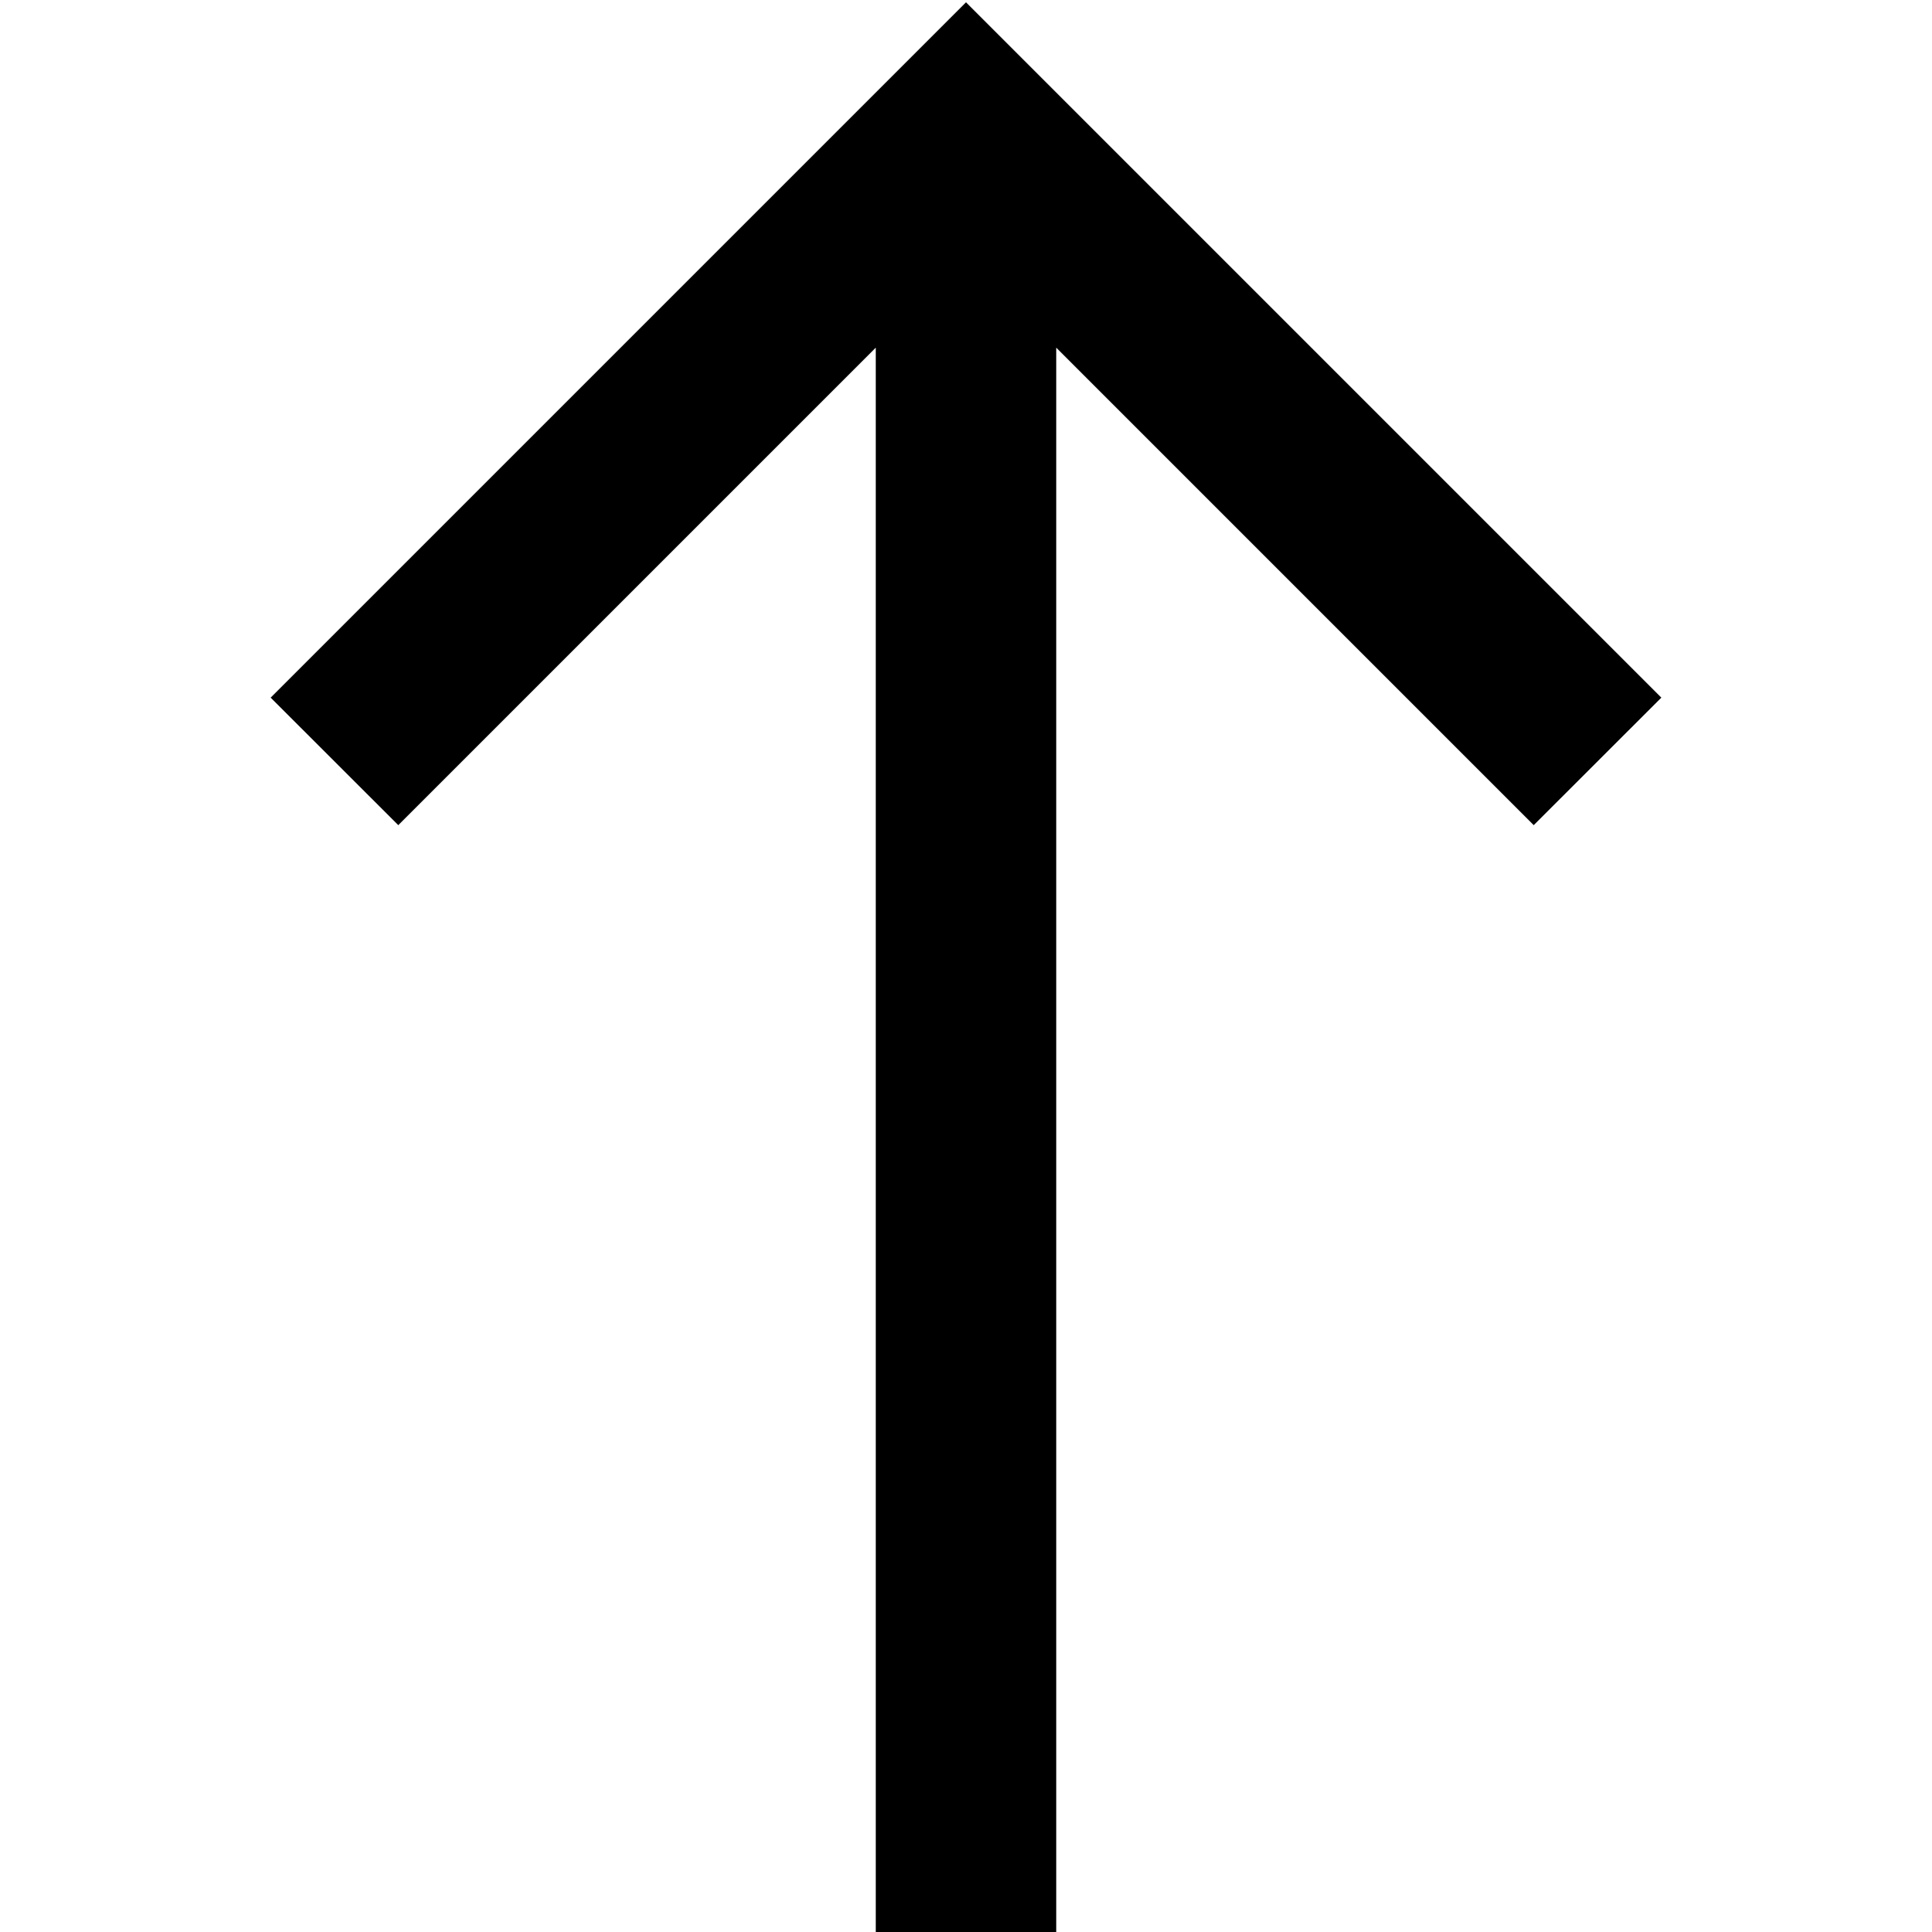 <svg width="20" height="20" viewBox="0 0 20 20" fill="none" xmlns="http://www.w3.org/2000/svg">
<path fill-rule="evenodd" clip-rule="evenodd" d="M2.802 7.222L10 0.024L17.198 7.222L15.877 8.542L10.934 3.599L10.934 20.024H9.066L9.066 3.599L4.123 8.542L2.802 7.222Z" fill="currentColor"/>
</svg>
